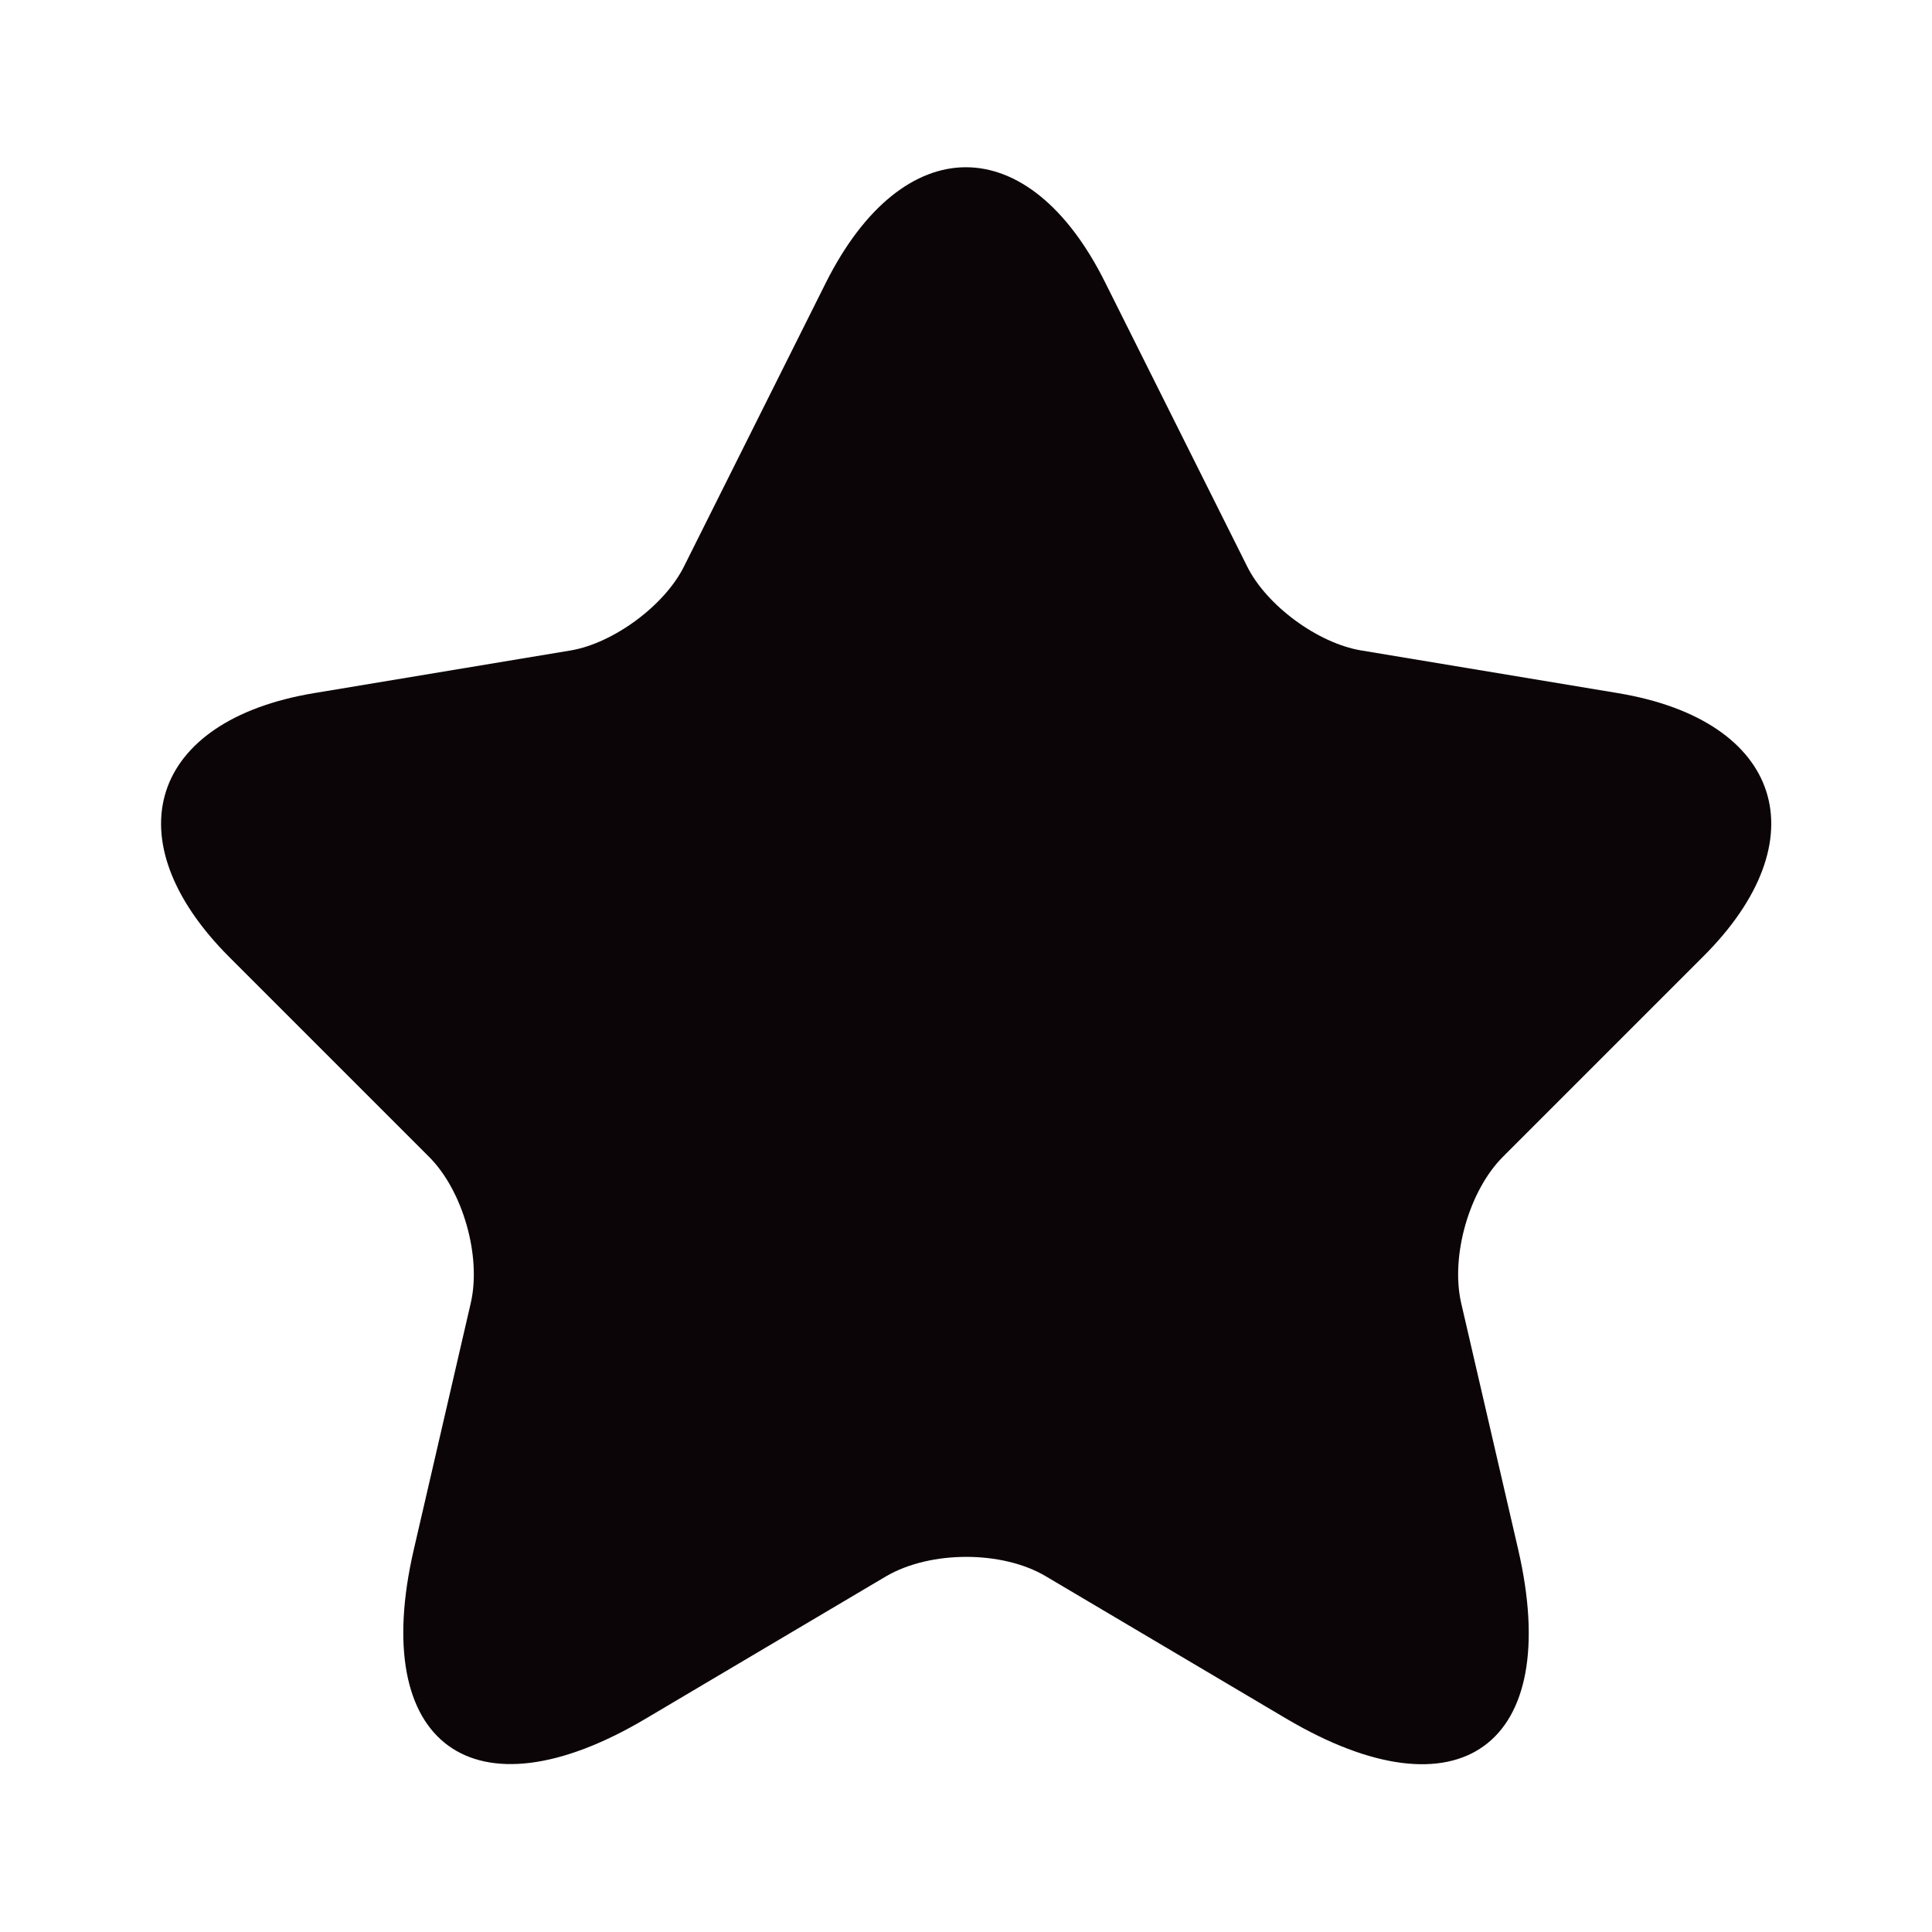 <svg width="30" height="30" viewBox="0 0 30 30" fill="none" xmlns="http://www.w3.org/2000/svg">
<path d="M17.162 4.388L19.362 8.788C19.662 9.4 20.462 9.988 21.137 10.1L25.125 10.763C27.675 11.188 28.275 13.038 26.437 14.863L23.337 17.963C22.812 18.488 22.525 19.5 22.687 20.225L23.575 24.063C24.275 27.1 22.662 28.275 19.975 26.688L16.237 24.475C15.562 24.075 14.45 24.075 13.762 24.475L10.025 26.688C7.35 28.275 5.725 27.088 6.425 24.063L7.312 20.225C7.475 19.5 7.187 18.488 6.662 17.963L3.562 14.863C1.737 13.038 2.325 11.188 4.875 10.763L8.862 10.1C9.525 9.988 10.325 9.4 10.625 8.788L12.825 4.388C14.025 2 15.975 2 17.162 4.388Z" fill="#0C0507"/>
</svg>
